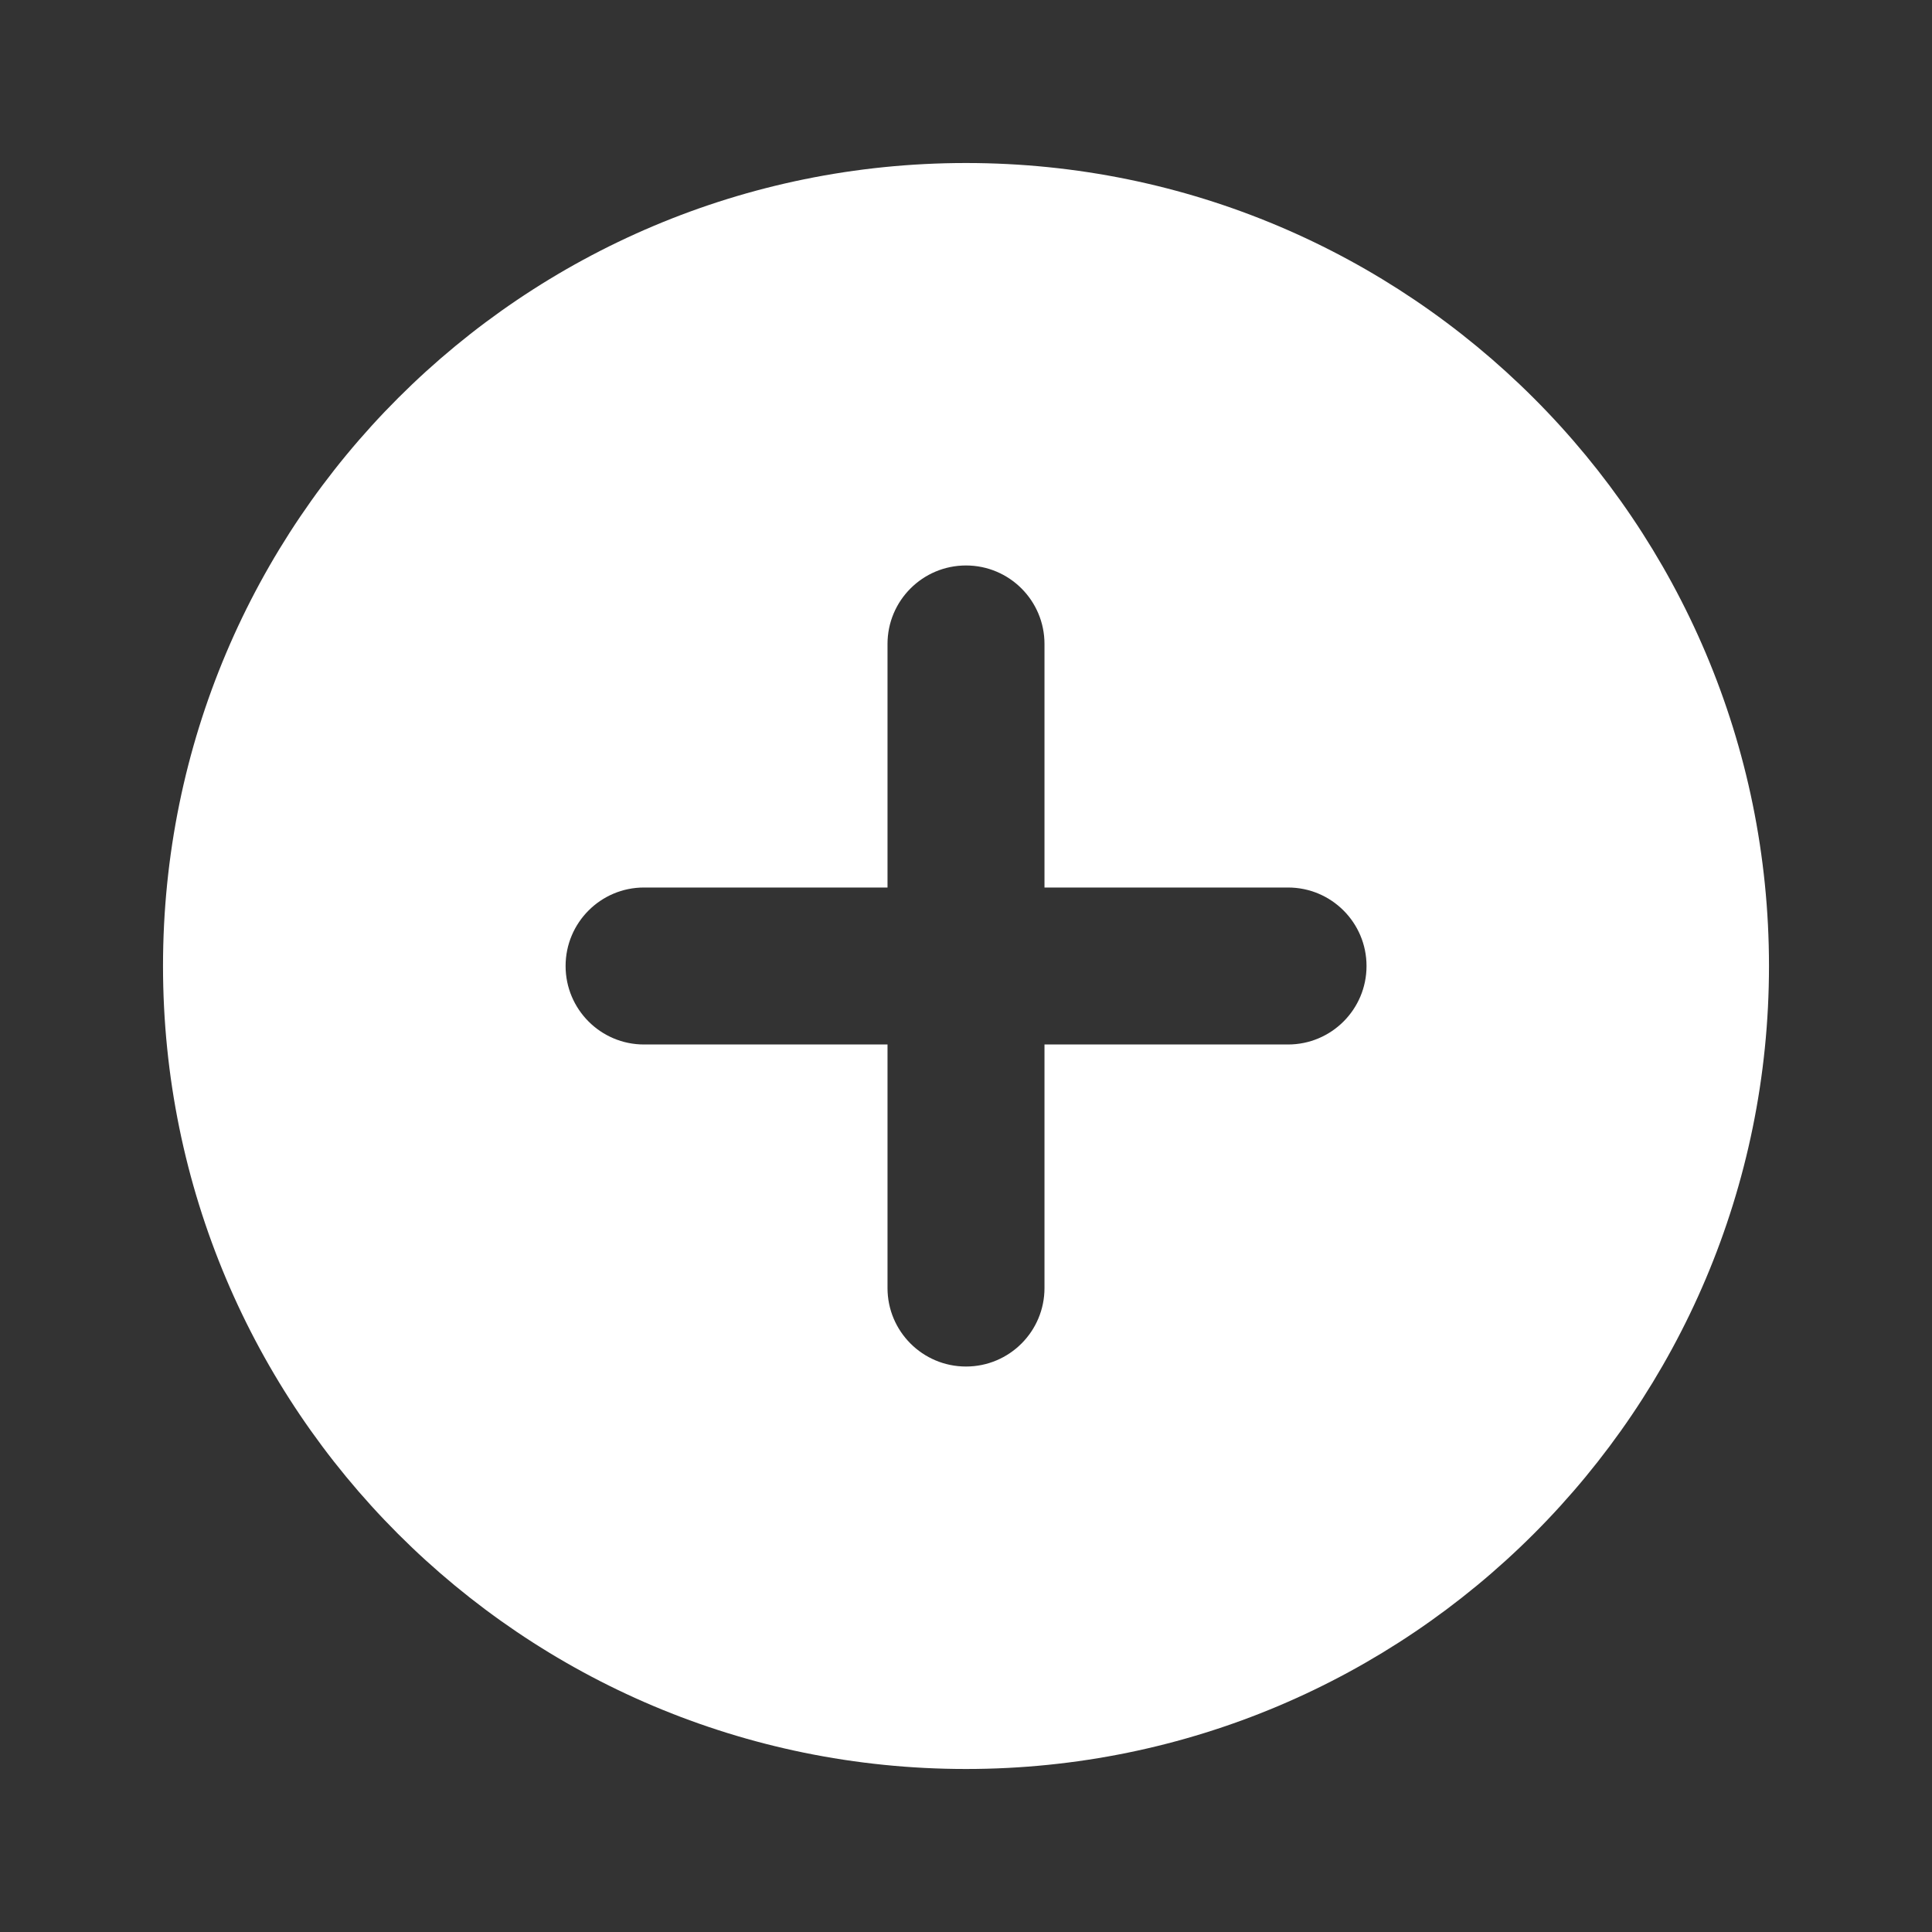 <svg width="16" height="16" viewBox="0 0 16 16" fill="none" xmlns="http://www.w3.org/2000/svg">
  <rect x="0" y="0" width="16" height="16" fill="#333333" stroke="none"/>
  <path
    fill-rule="evenodd"
    clip-rule="evenodd"
    d="M1.35 8C1.35 4.321 4.328 1.35 8 1.35C11.673 1.35 14.65 4.327 14.65 8C14.65 11.673 11.673 14.65 8 14.65C4.321 14.65 1.35 11.672 1.35 8ZM8.65 5.333C8.65 4.974 8.359 4.683 8 4.683C7.641 4.683 7.35 4.974 7.35 5.333V7.35H5.333C4.975 7.35 4.684 7.641 4.684 8C4.684 8.359 4.975 8.65 5.333 8.65H7.35V10.667C7.35 11.026 7.641 11.317 8 11.317C8.359 11.317 8.65 11.026 8.65 10.667V8.65H10.667C11.026 8.65 11.317 8.359 11.317 8C11.317 7.641 11.026 7.35 10.667 7.35H8.65V5.333Z"
    fill="#fff"
  />
</svg>

